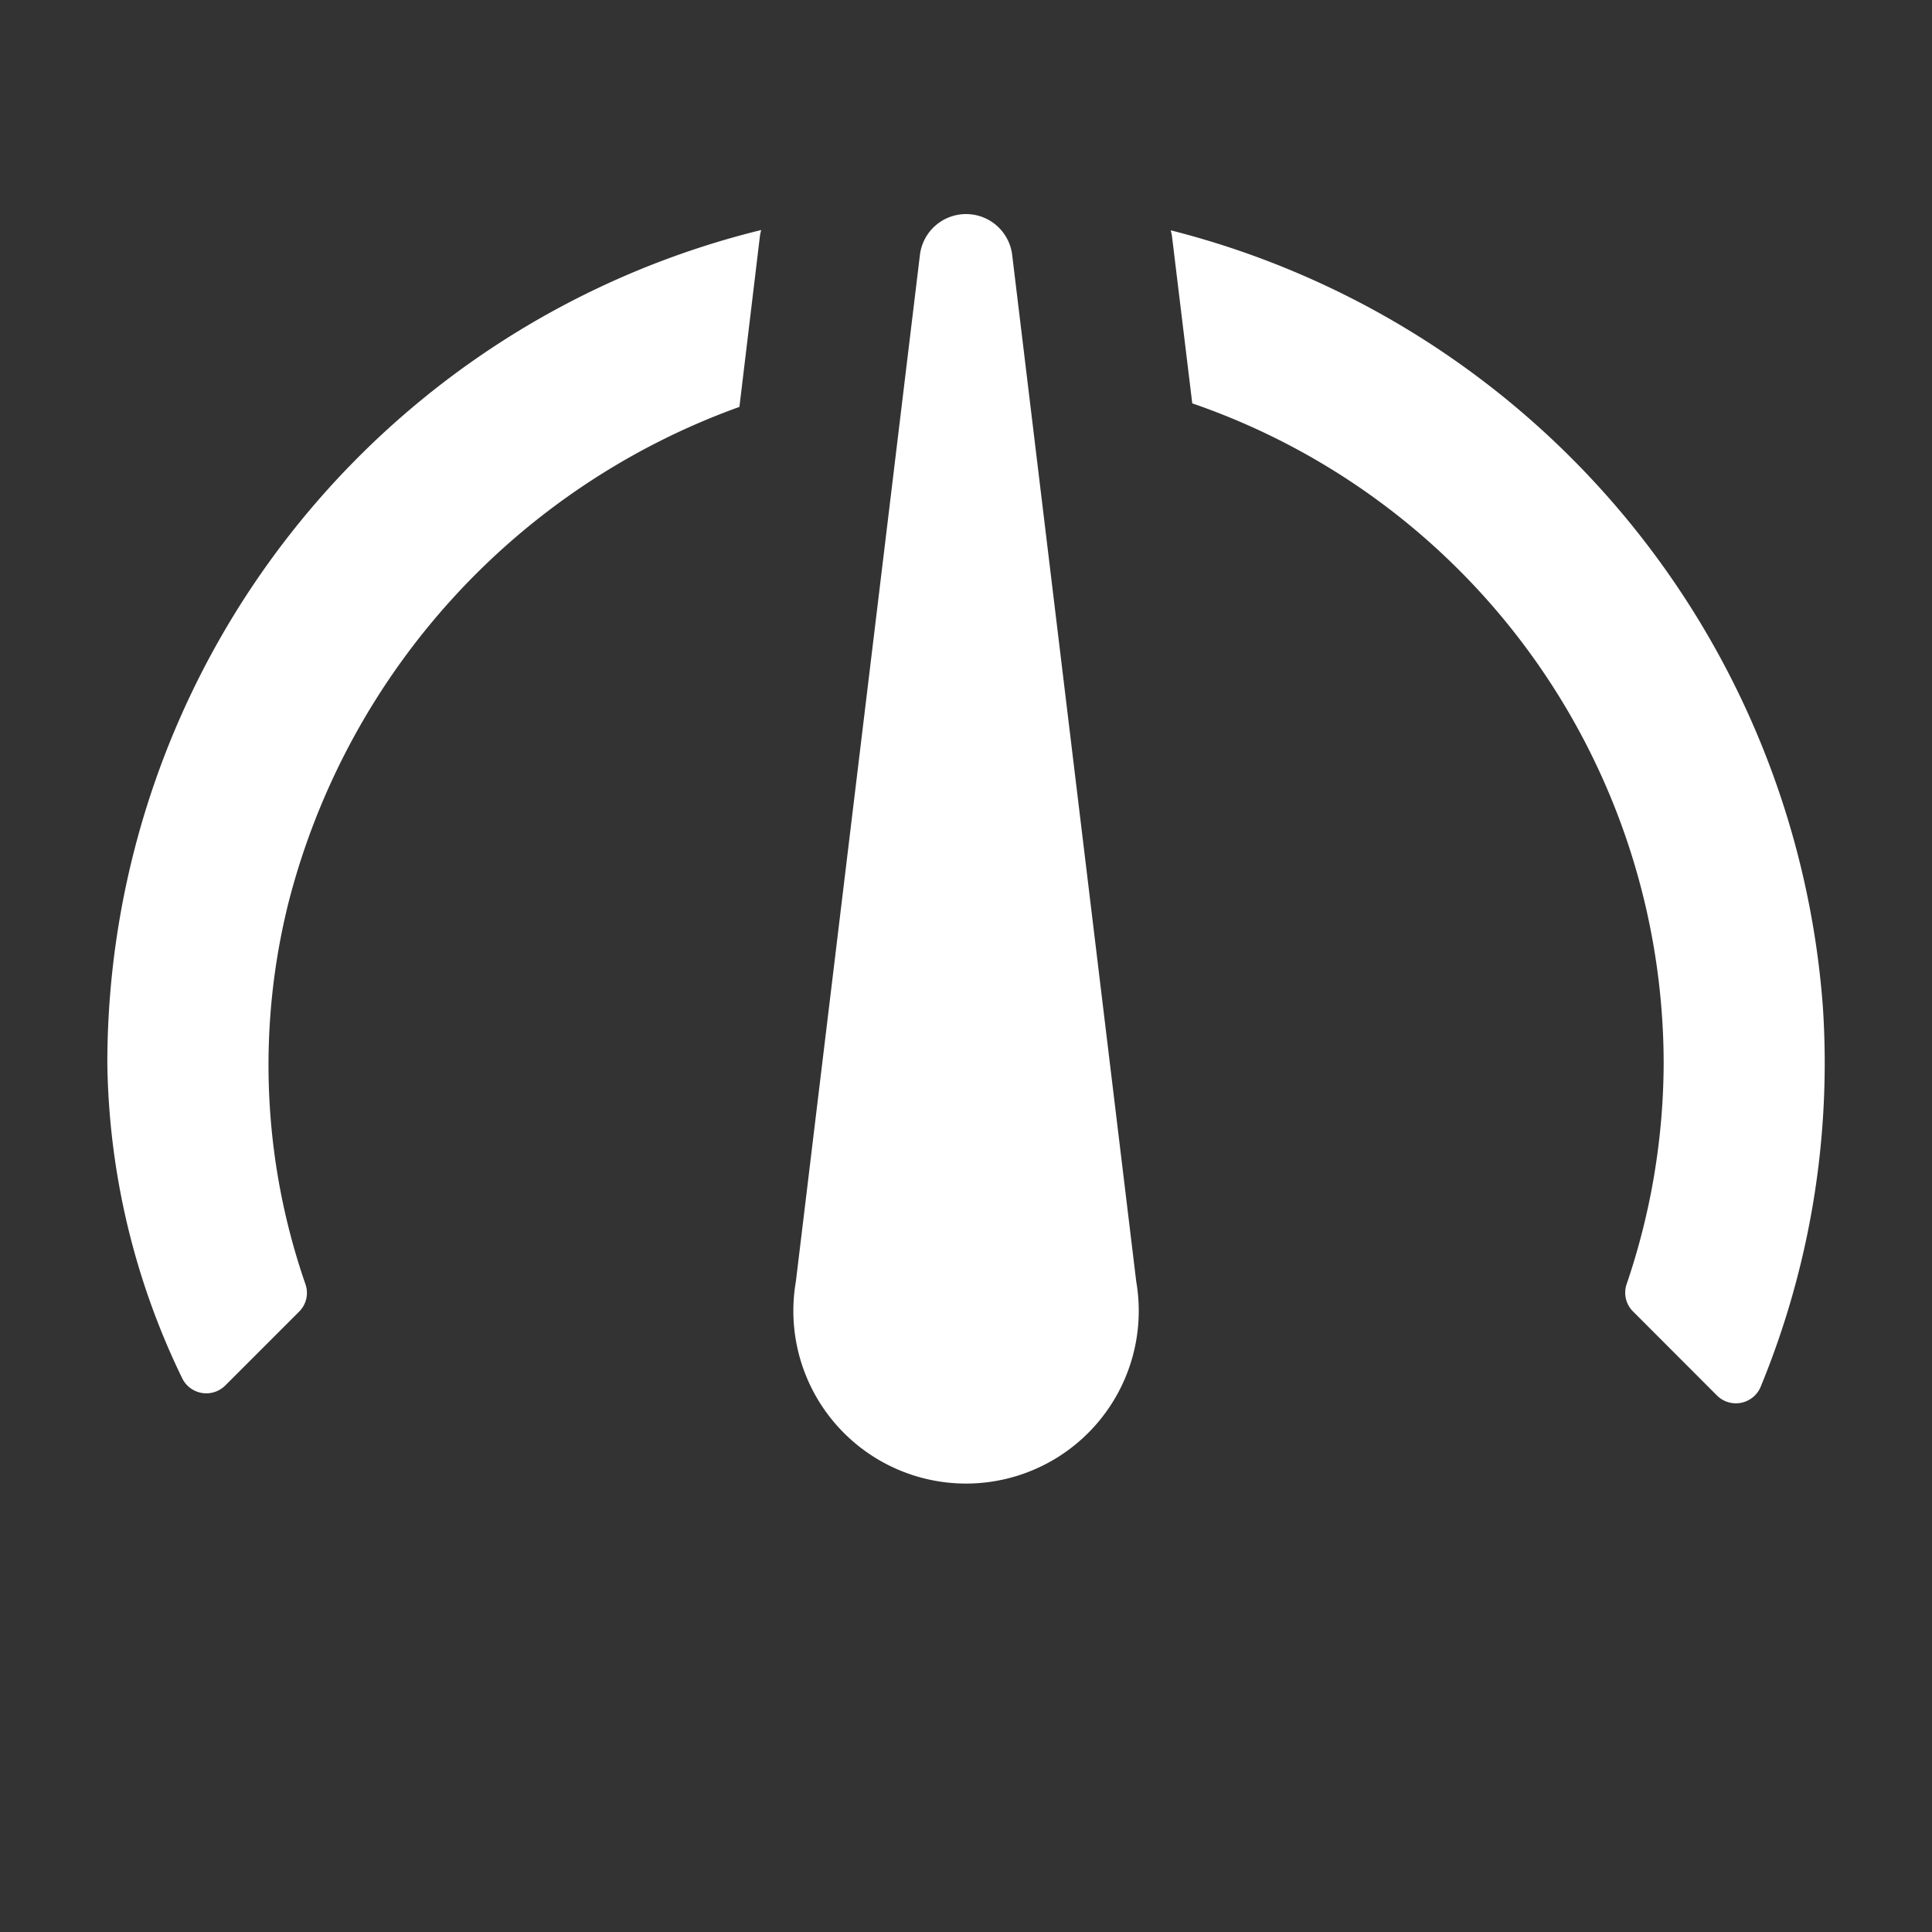 <svg xmlns="http://www.w3.org/2000/svg" height="18" viewBox="0 0 18 18" width="18">
  <rect x="0" y="0" width="18" height="18" fill="#333333" stroke="none"/>
  <defs>
    <style>
      .a {
        fill: #ffffff;
      }
    </style>
  </defs>
  <title>S Gauge3 18 N</title>
  <rect id="Canvas" fill="#ff13dc" opacity="0" width="18" height="18" /><path class="a" d="M9.431,2.381a.433.433,0,0,0-.861,0l-1.155,9.558a1.609,1.609,0,1,0,3.171,0Z" />
  <path class="a" d="M16.983,9.377A8.082,8.082,0,0,0,10.908,2.146c.003.018.009.035.011.054l.189,1.558A6.511,6.511,0,0,1,15.5,9.906a6.439,6.439,0,0,1-.345,2.058.246.246,0,0,0,.058.253l.781.782a.25.25,0,0,0,.409-.077A7.921,7.921,0,0,0,16.983,9.377ZM1,9.906A6.914,6.914,0,0,0,1.697,12.84a.25.25,0,0,0,.403.067l.688-.688a.246.246,0,0,0,.058-.254,6.233,6.233,0,0,1-.157-3.56,6.667,6.667,0,0,1,4.2-4.614L7.08,2.2a.455.455,0,0,1,.012-.057A7.997,7.997,0,0,0,1,9.906Z" />
</svg>